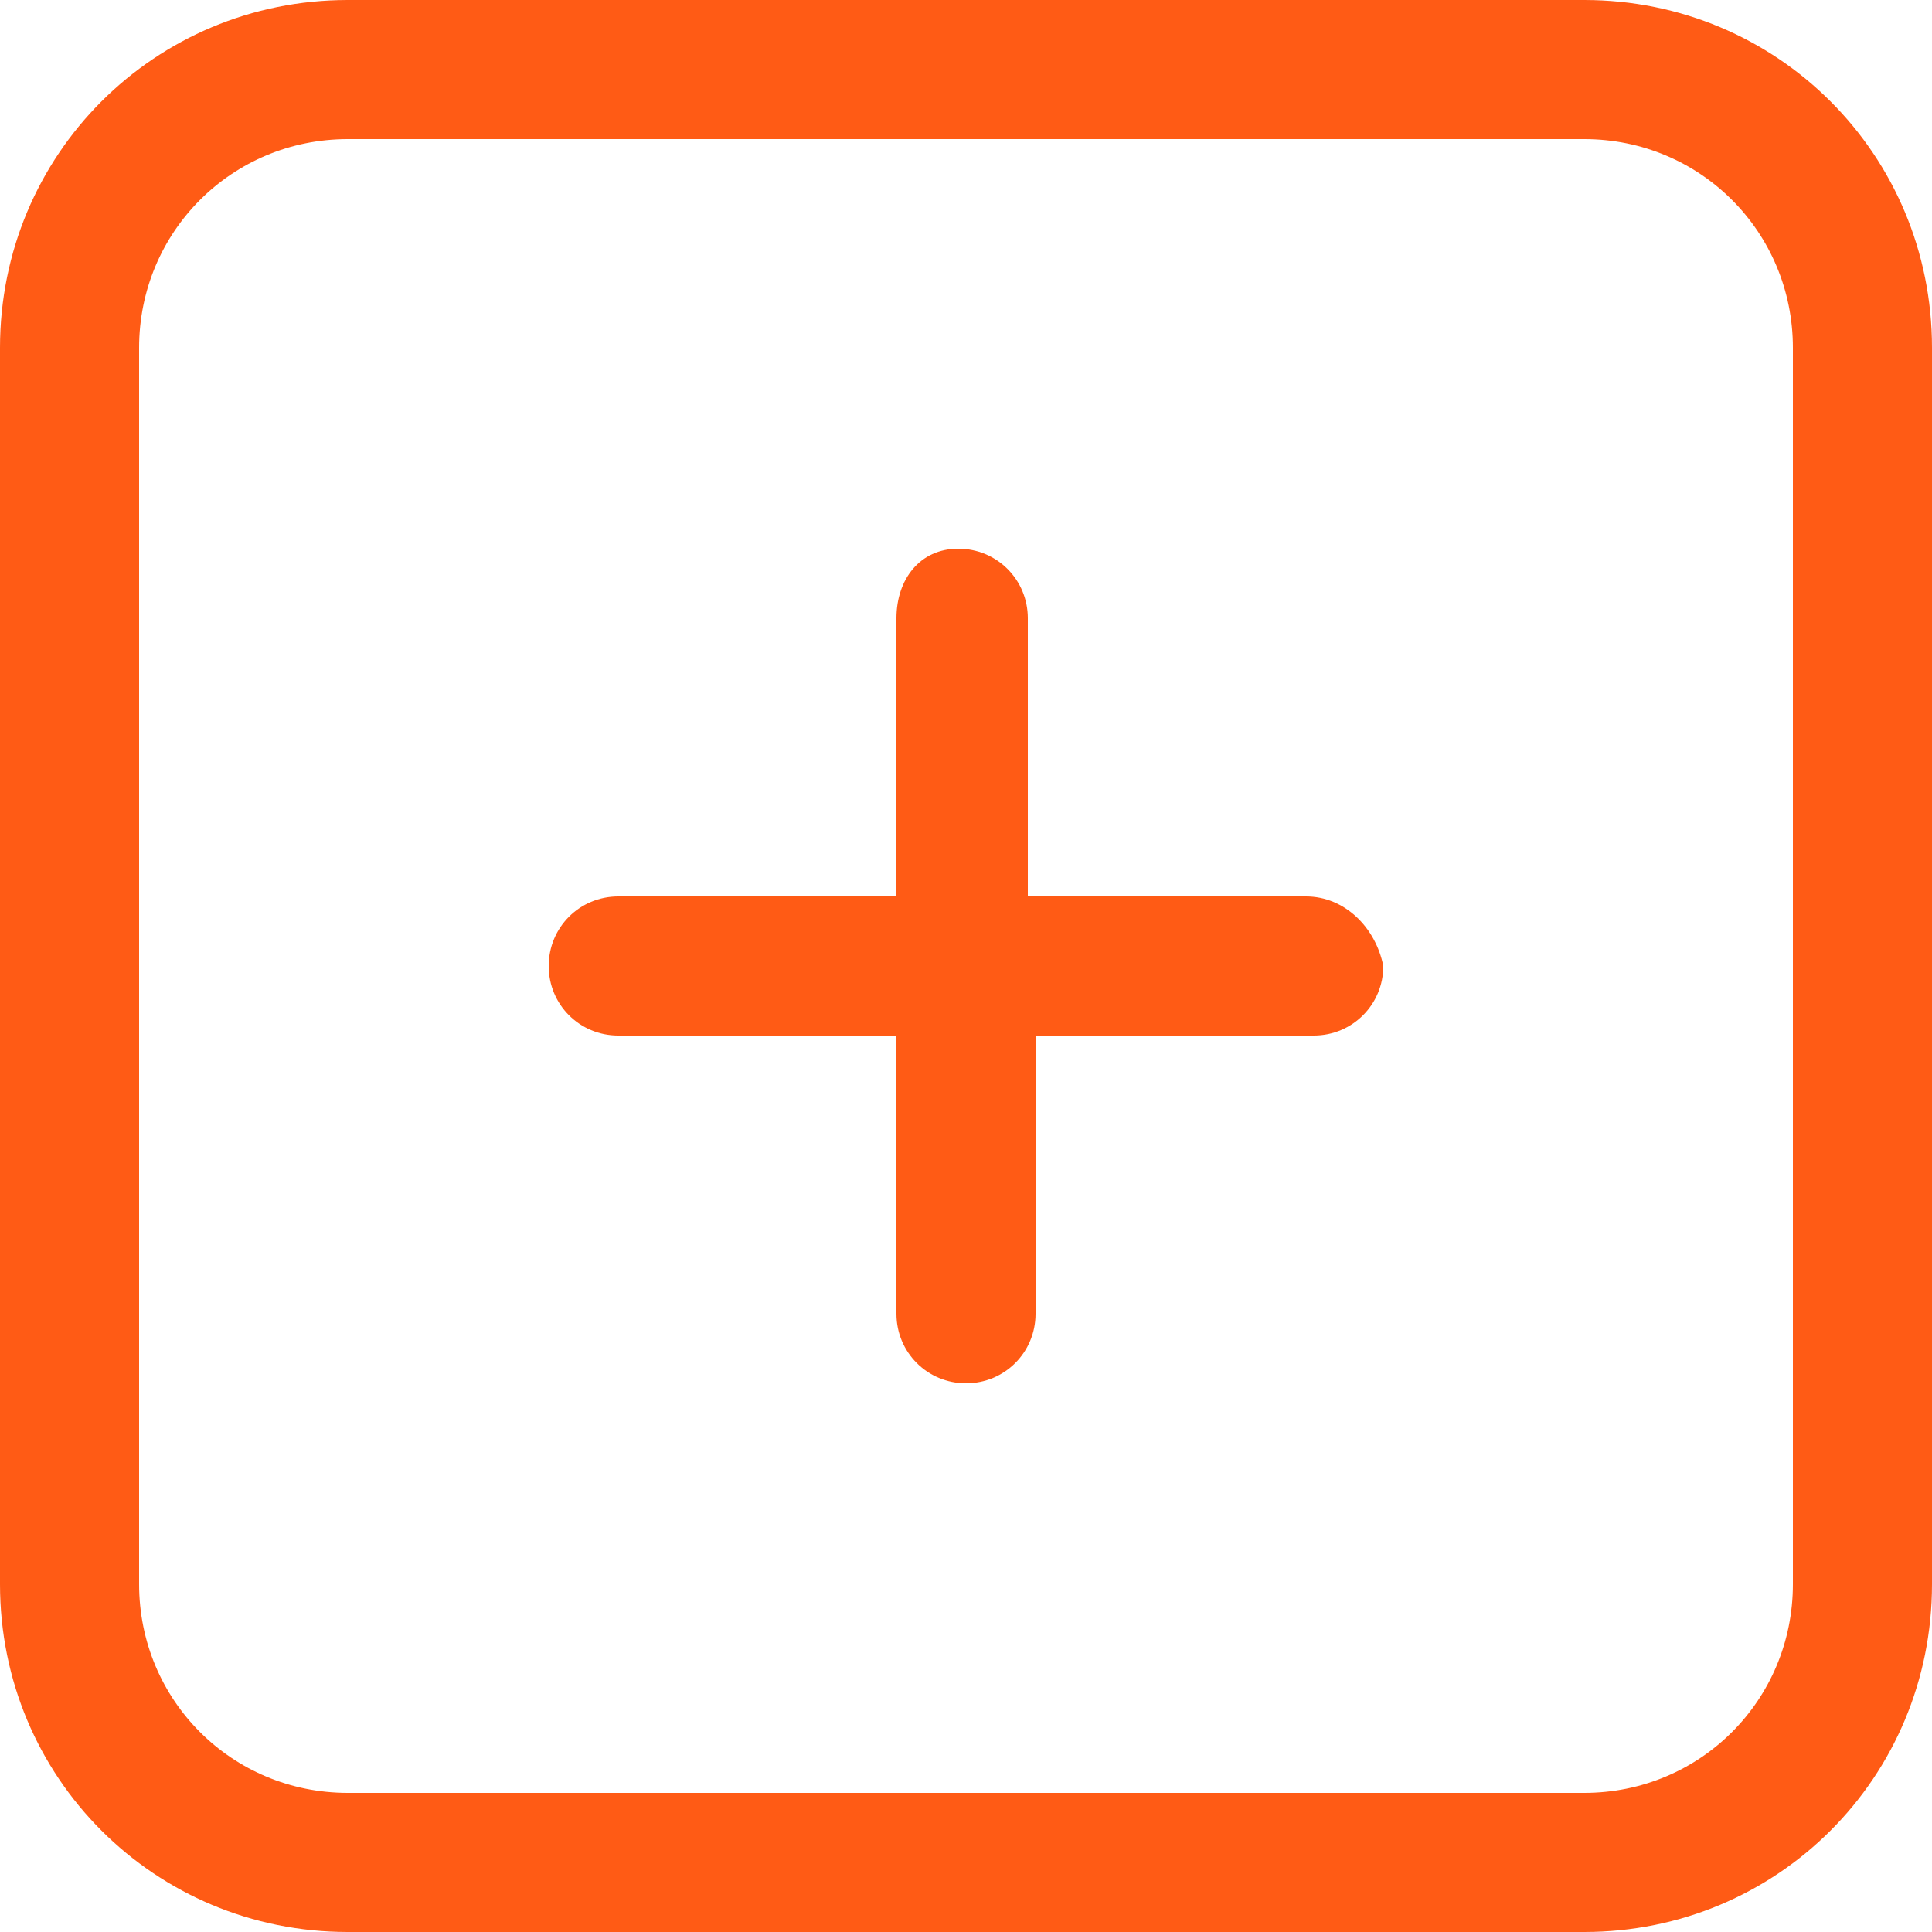 <svg width="25" height="25" viewBox="0 0 25 25" fill="none" xmlns="http://www.w3.org/2000/svg">
<path d="M20.5 0H4.5C2 0 0 2 0 4.5V20.5C0 23 2 25 4.5 25H20.5C23 25 25 23 25 20.5V4.5C25 2 23 0 20.5 0ZM23.2 20.5C23.2 22 22 23.2 20.5 23.2H4.5C3 23.2 1.8 22 1.8 20.5V4.5C1.8 3 3 1.8 4.5 1.8H20.5C22 1.8 23.2 3 23.2 4.5V20.5Z" fill="#FF5B15"/>
<path d="M16.9 11.6H13.3V8C13.3 7.5 12.9 7.1 12.4 7.1C11.9 7.1 11.6 7.5 11.6 8V11.6H8C7.5 11.6 7.1 12 7.1 12.5C7.1 13 7.5 13.4 8 13.4H11.6V17C11.6 17.5 12 17.9 12.5 17.9C13 17.9 13.4 17.5 13.4 17V13.4H17C17.5 13.4 17.9 13 17.9 12.5C17.8 12 17.4 11.6 16.9 11.6Z" fill="#FF5B15"/>
</svg>
